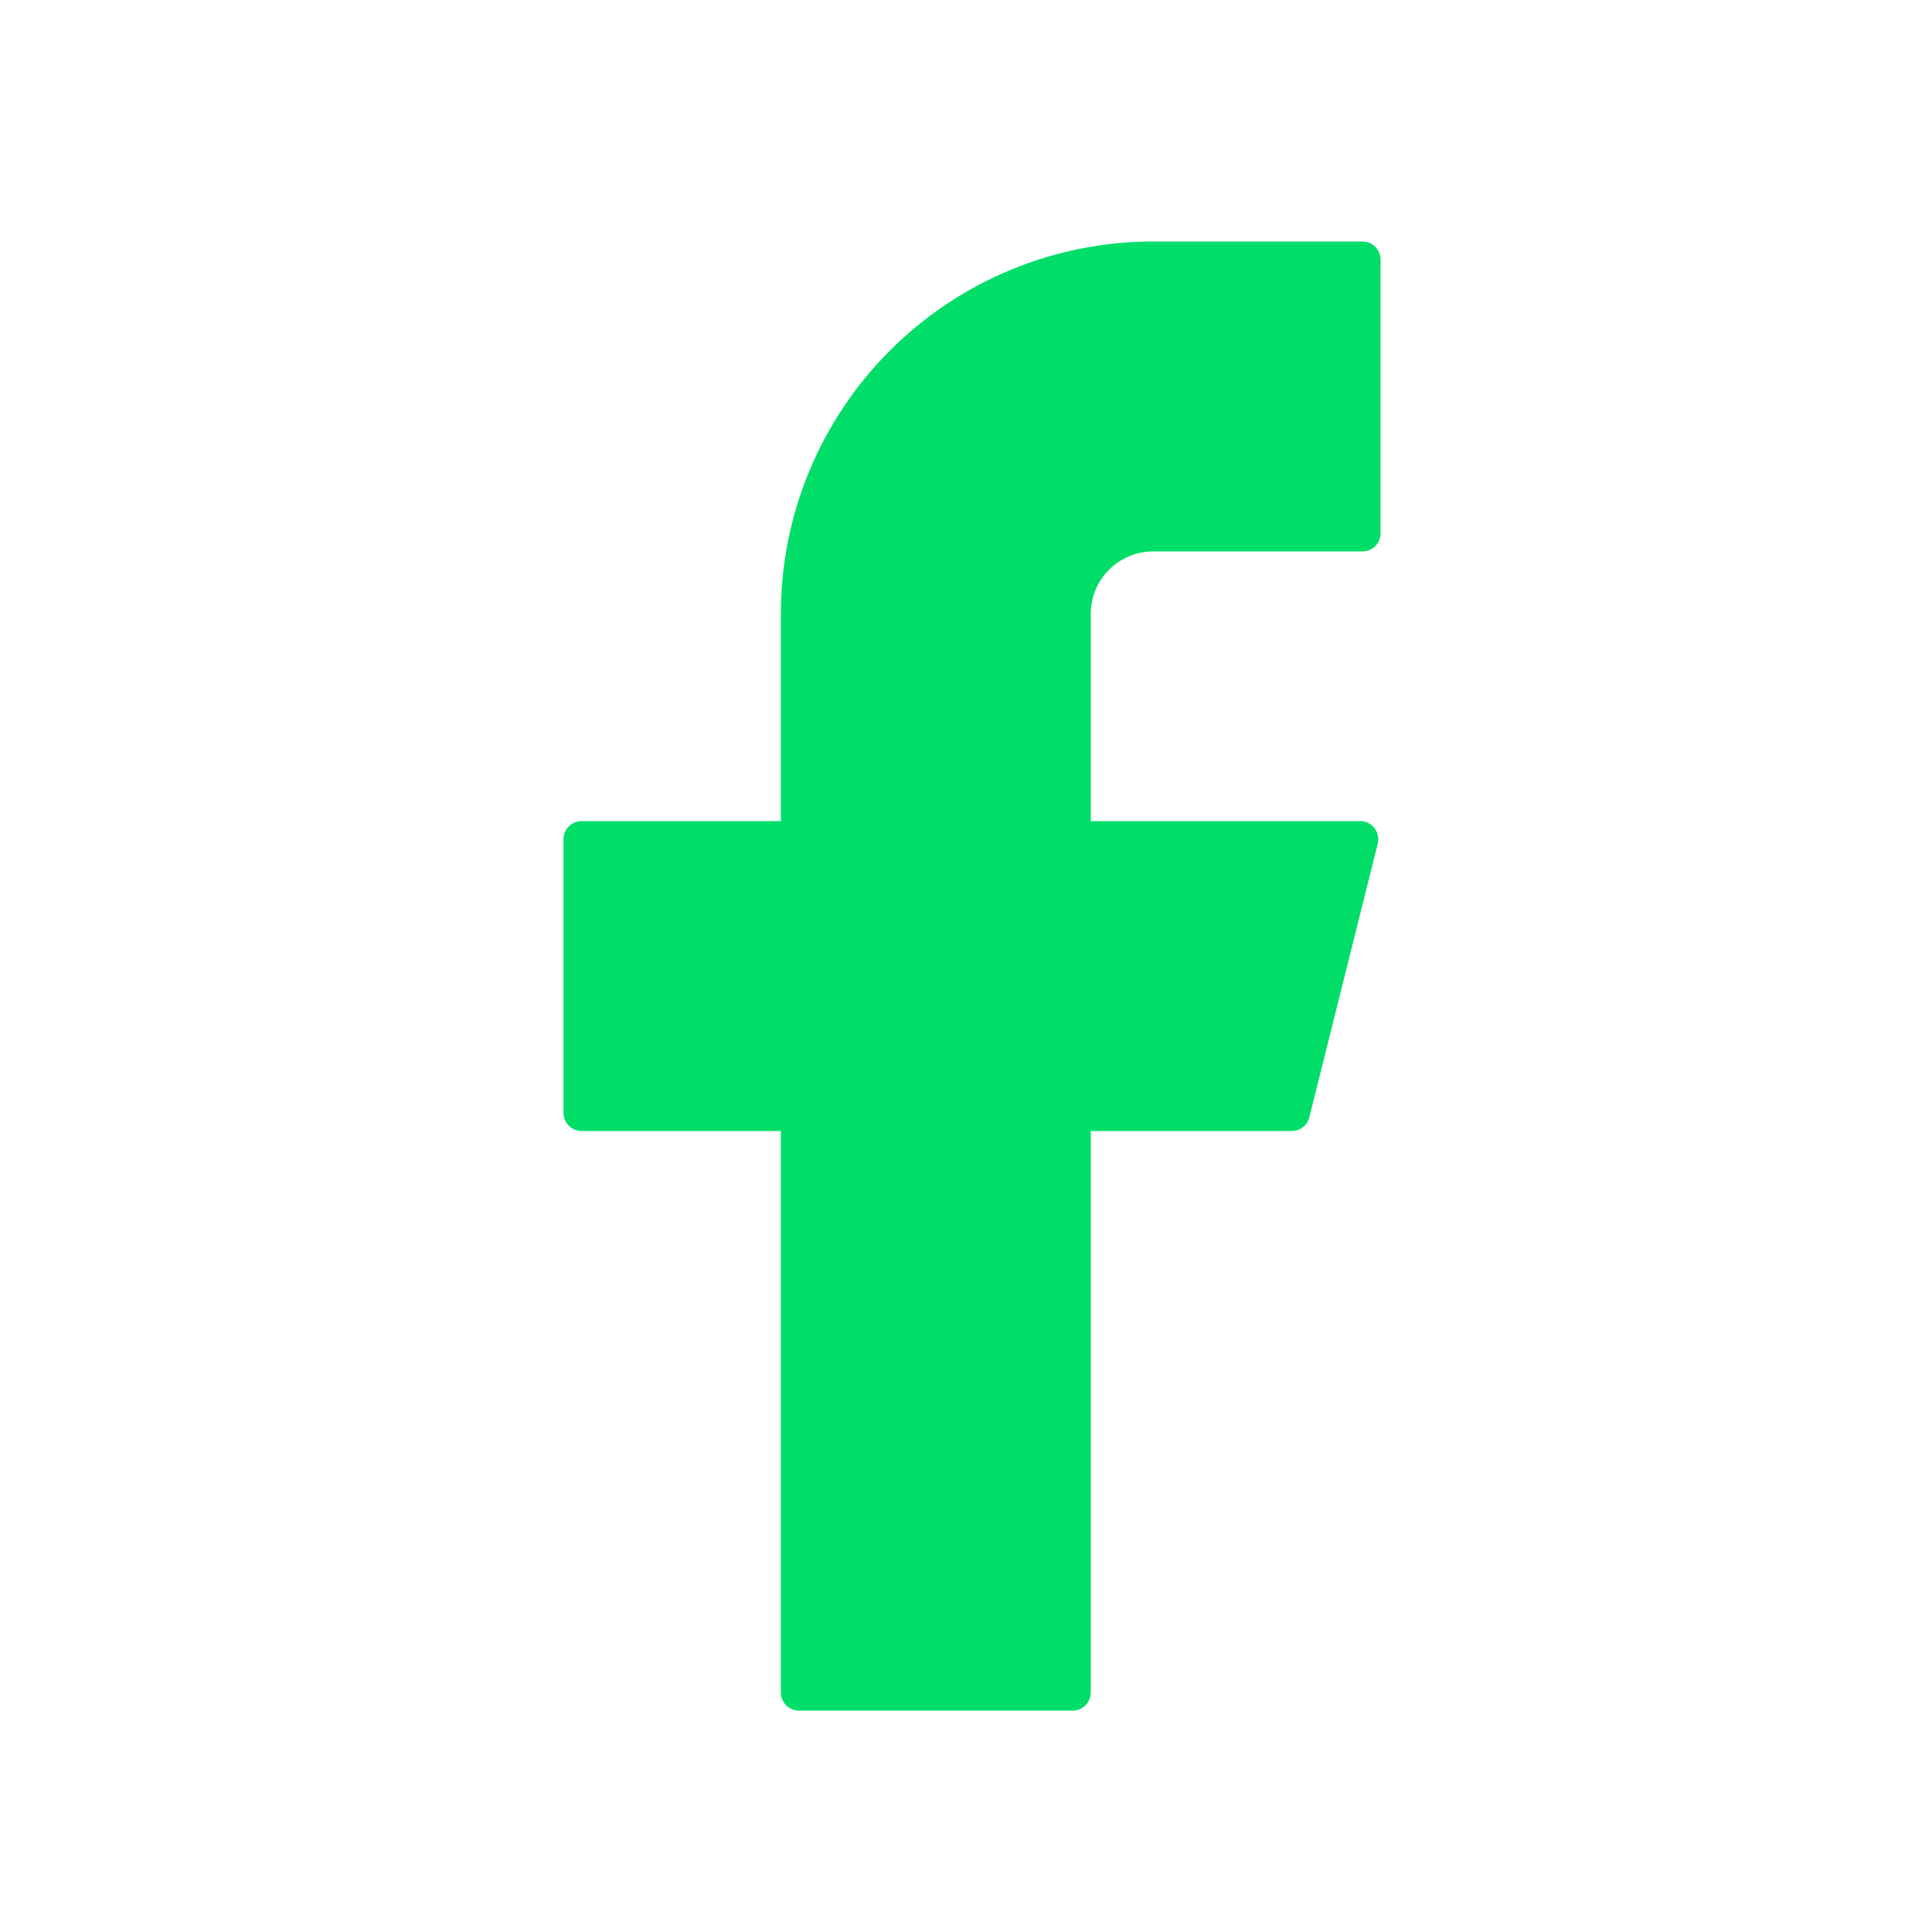 <svg width="24" height="24" viewBox="0 0 24 24" fill="none" xmlns="http://www.w3.org/2000/svg">
<g id=".base">
<path id="Vector" d="M14.325 3C13.098 3 11.922 3.487 11.055 4.355C10.187 5.222 9.7 6.398 9.7 7.625V10.2H7.225C7.101 10.2 7 10.301 7 10.425V13.825C7 13.949 7.101 14.05 7.225 14.05H9.7V21.025C9.7 21.149 9.801 21.25 9.925 21.25H13.325C13.449 21.25 13.55 21.149 13.55 21.025V14.05H16.047C16.15 14.05 16.24 13.98 16.265 13.88L17.115 10.48C17.151 10.338 17.043 10.2 16.897 10.2H13.55V7.625C13.55 7.419 13.632 7.222 13.777 7.077C13.922 6.932 14.12 6.85 14.325 6.85H16.925C17.049 6.85 17.15 6.749 17.15 6.625V3.225C17.15 3.101 17.049 3 16.925 3H14.325Z" fill="#00DE69"/>
</g>
</svg>

